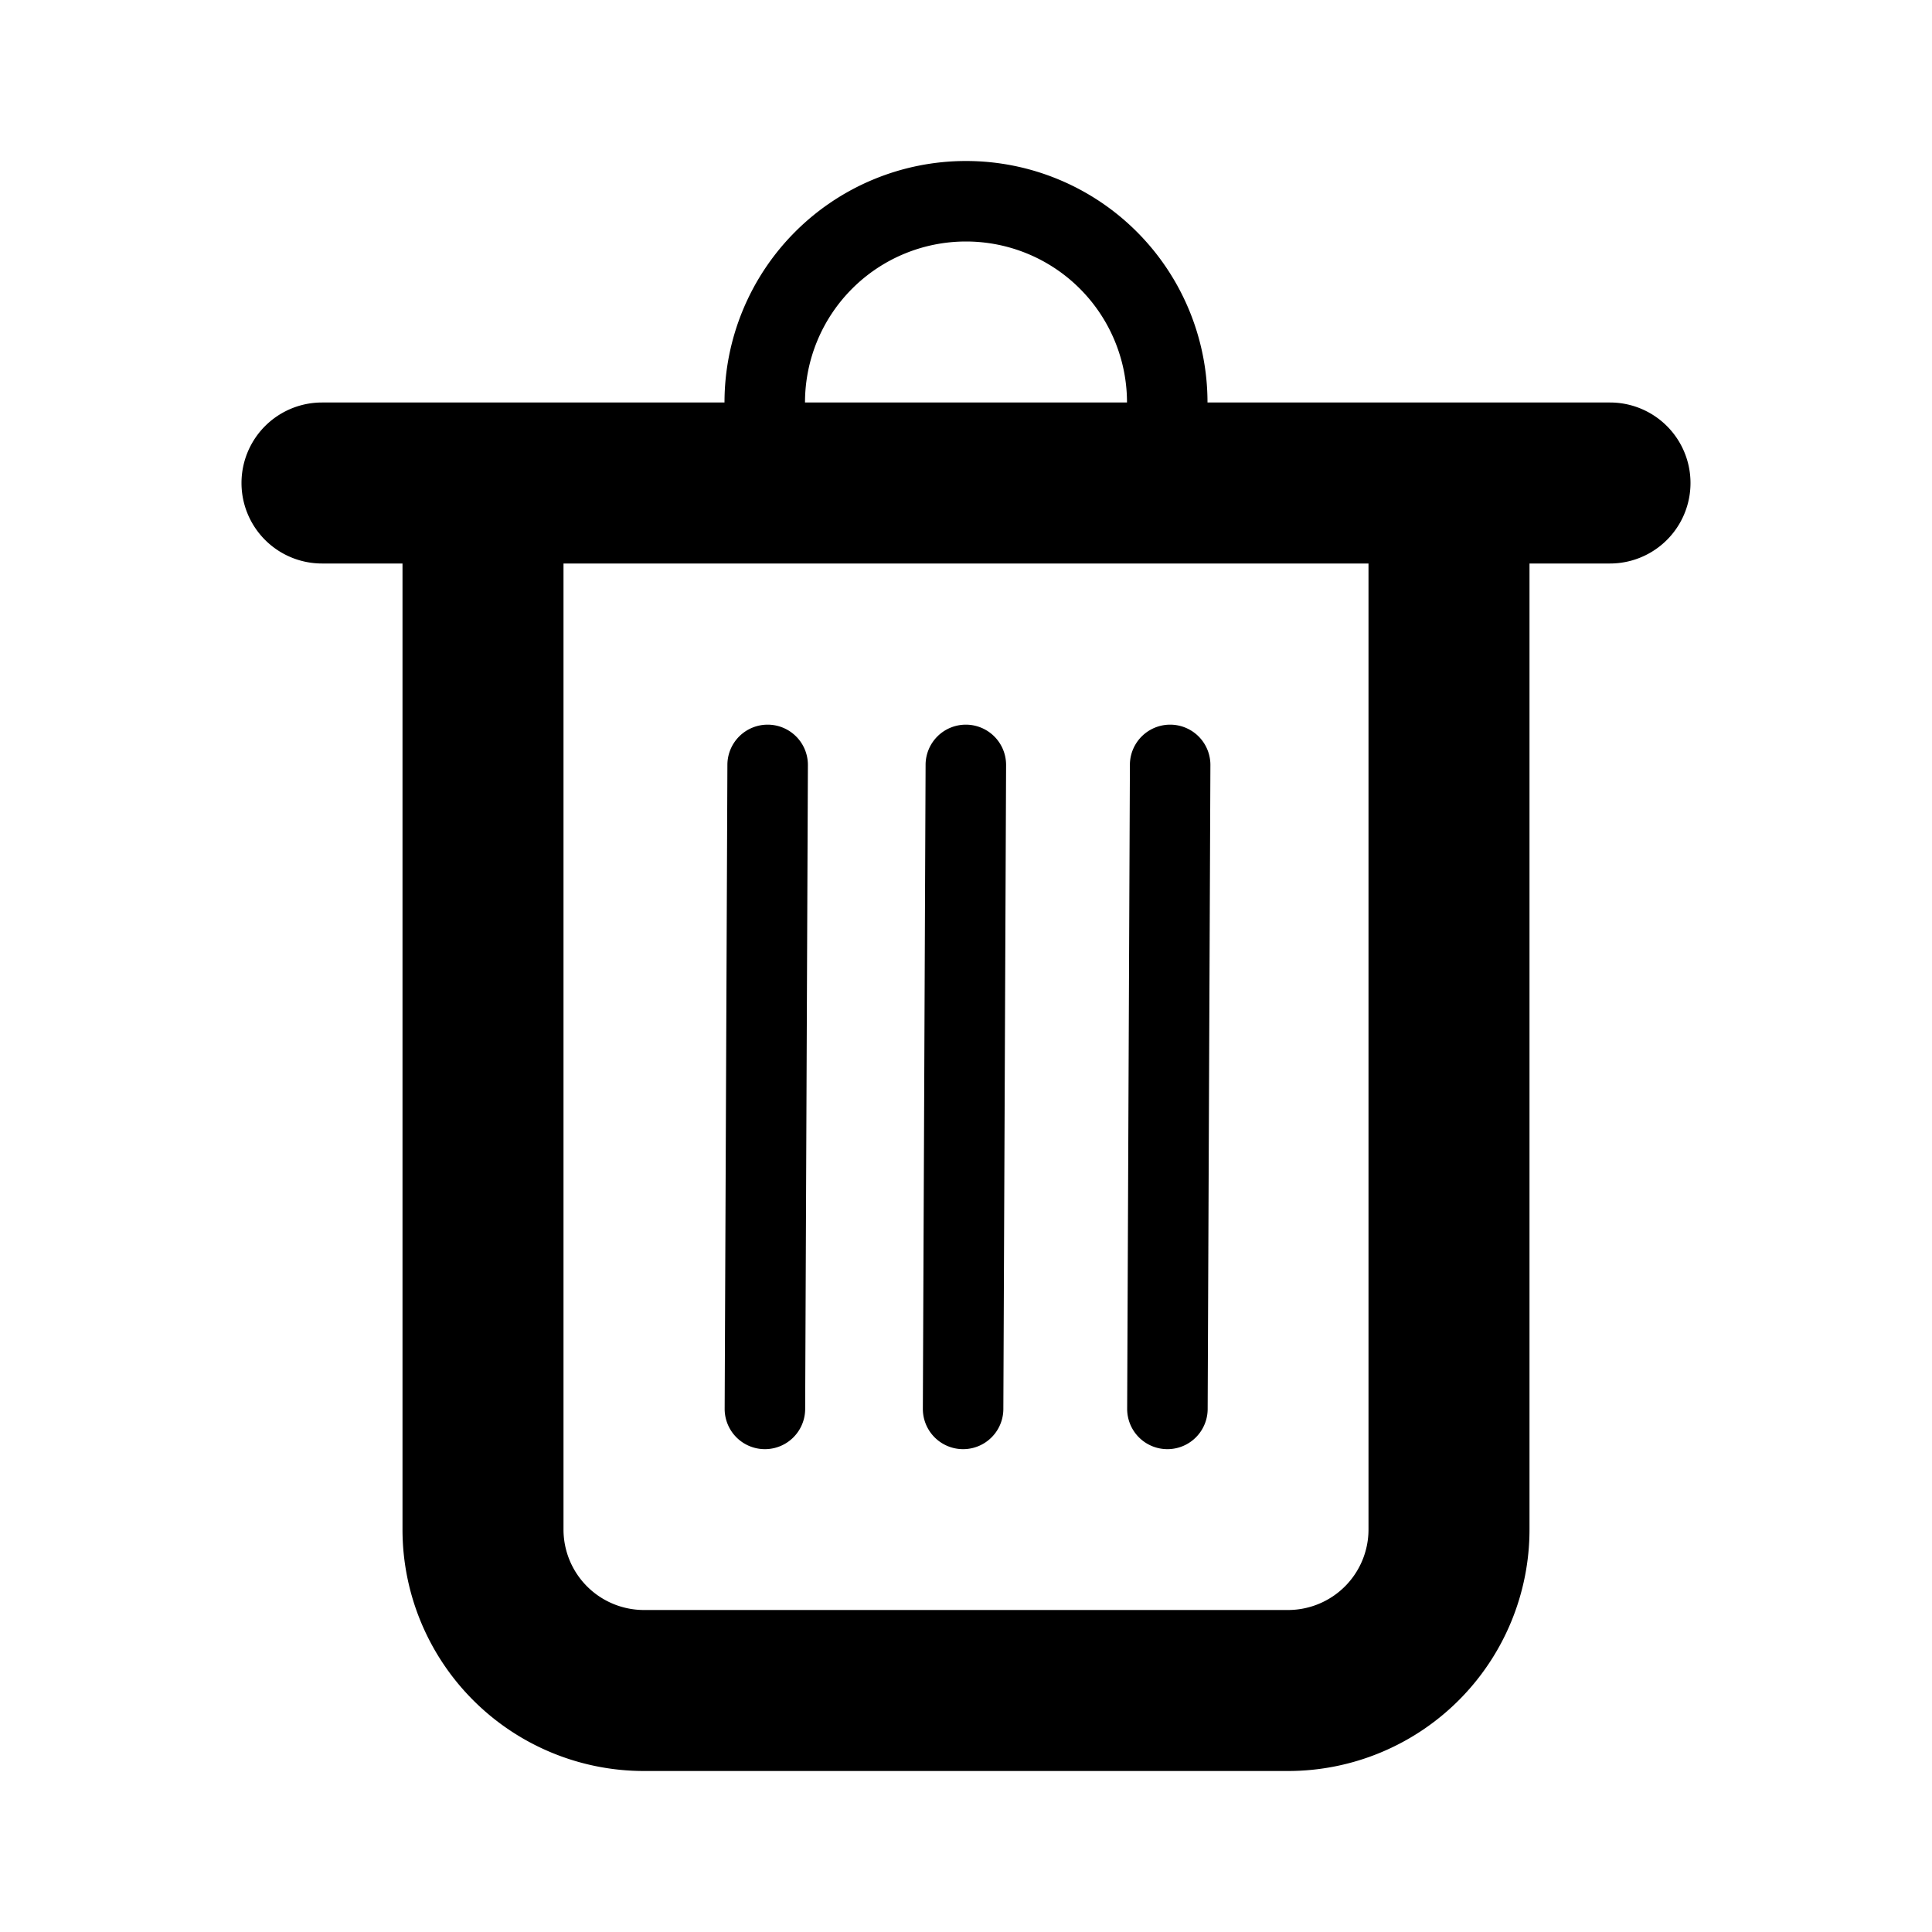 <!-- This Source Code Form is subject to the terms of the Mozilla Public
   - License, v. 2.0. If a copy of the MPL was not distributed with this
   - file, You can obtain one at http://mozilla.org/MPL/2.0/. -->
<svg width="24" height="24" viewBox="0 0 24 24" fill="none" xmlns="http://www.w3.org/2000/svg"><path fill-rule="evenodd" clip-rule="evenodd" d="M20 5h-5a3 3 0 1 0-6 0H4a1 1 0 0 0 0 2h1v12a3 3 0 0 0 3 3h8a3 3 0 0 0 3-3V7h1a1 1 0 1 0 0-2zm-8-2a2 2 0 0 1 2 2h-4a2 2 0 0 1 2-2zM7 7v12a1 1 0 0 0 1 1h8a1 1 0 0 0 1-1V7H7zm2.539 2.002a.5.5 0 0 0-.503.498l-.034 8a.5.5 0 0 0 1 .004l.034-8a.5.5 0 0 0-.497-.502zm4.497.498a.5.5 0 0 1 1 .004l-.034 8a.5.5 0 0 1-1-.004l.034-8zM12 9.002a.5.5 0 0 0-.502.498l-.034 8a.5.5 0 0 0 1 .004l.034-8A.5.5 0 0 0 12 9.002z" fill="context-fill" fill-opacity=".8"/></svg>
